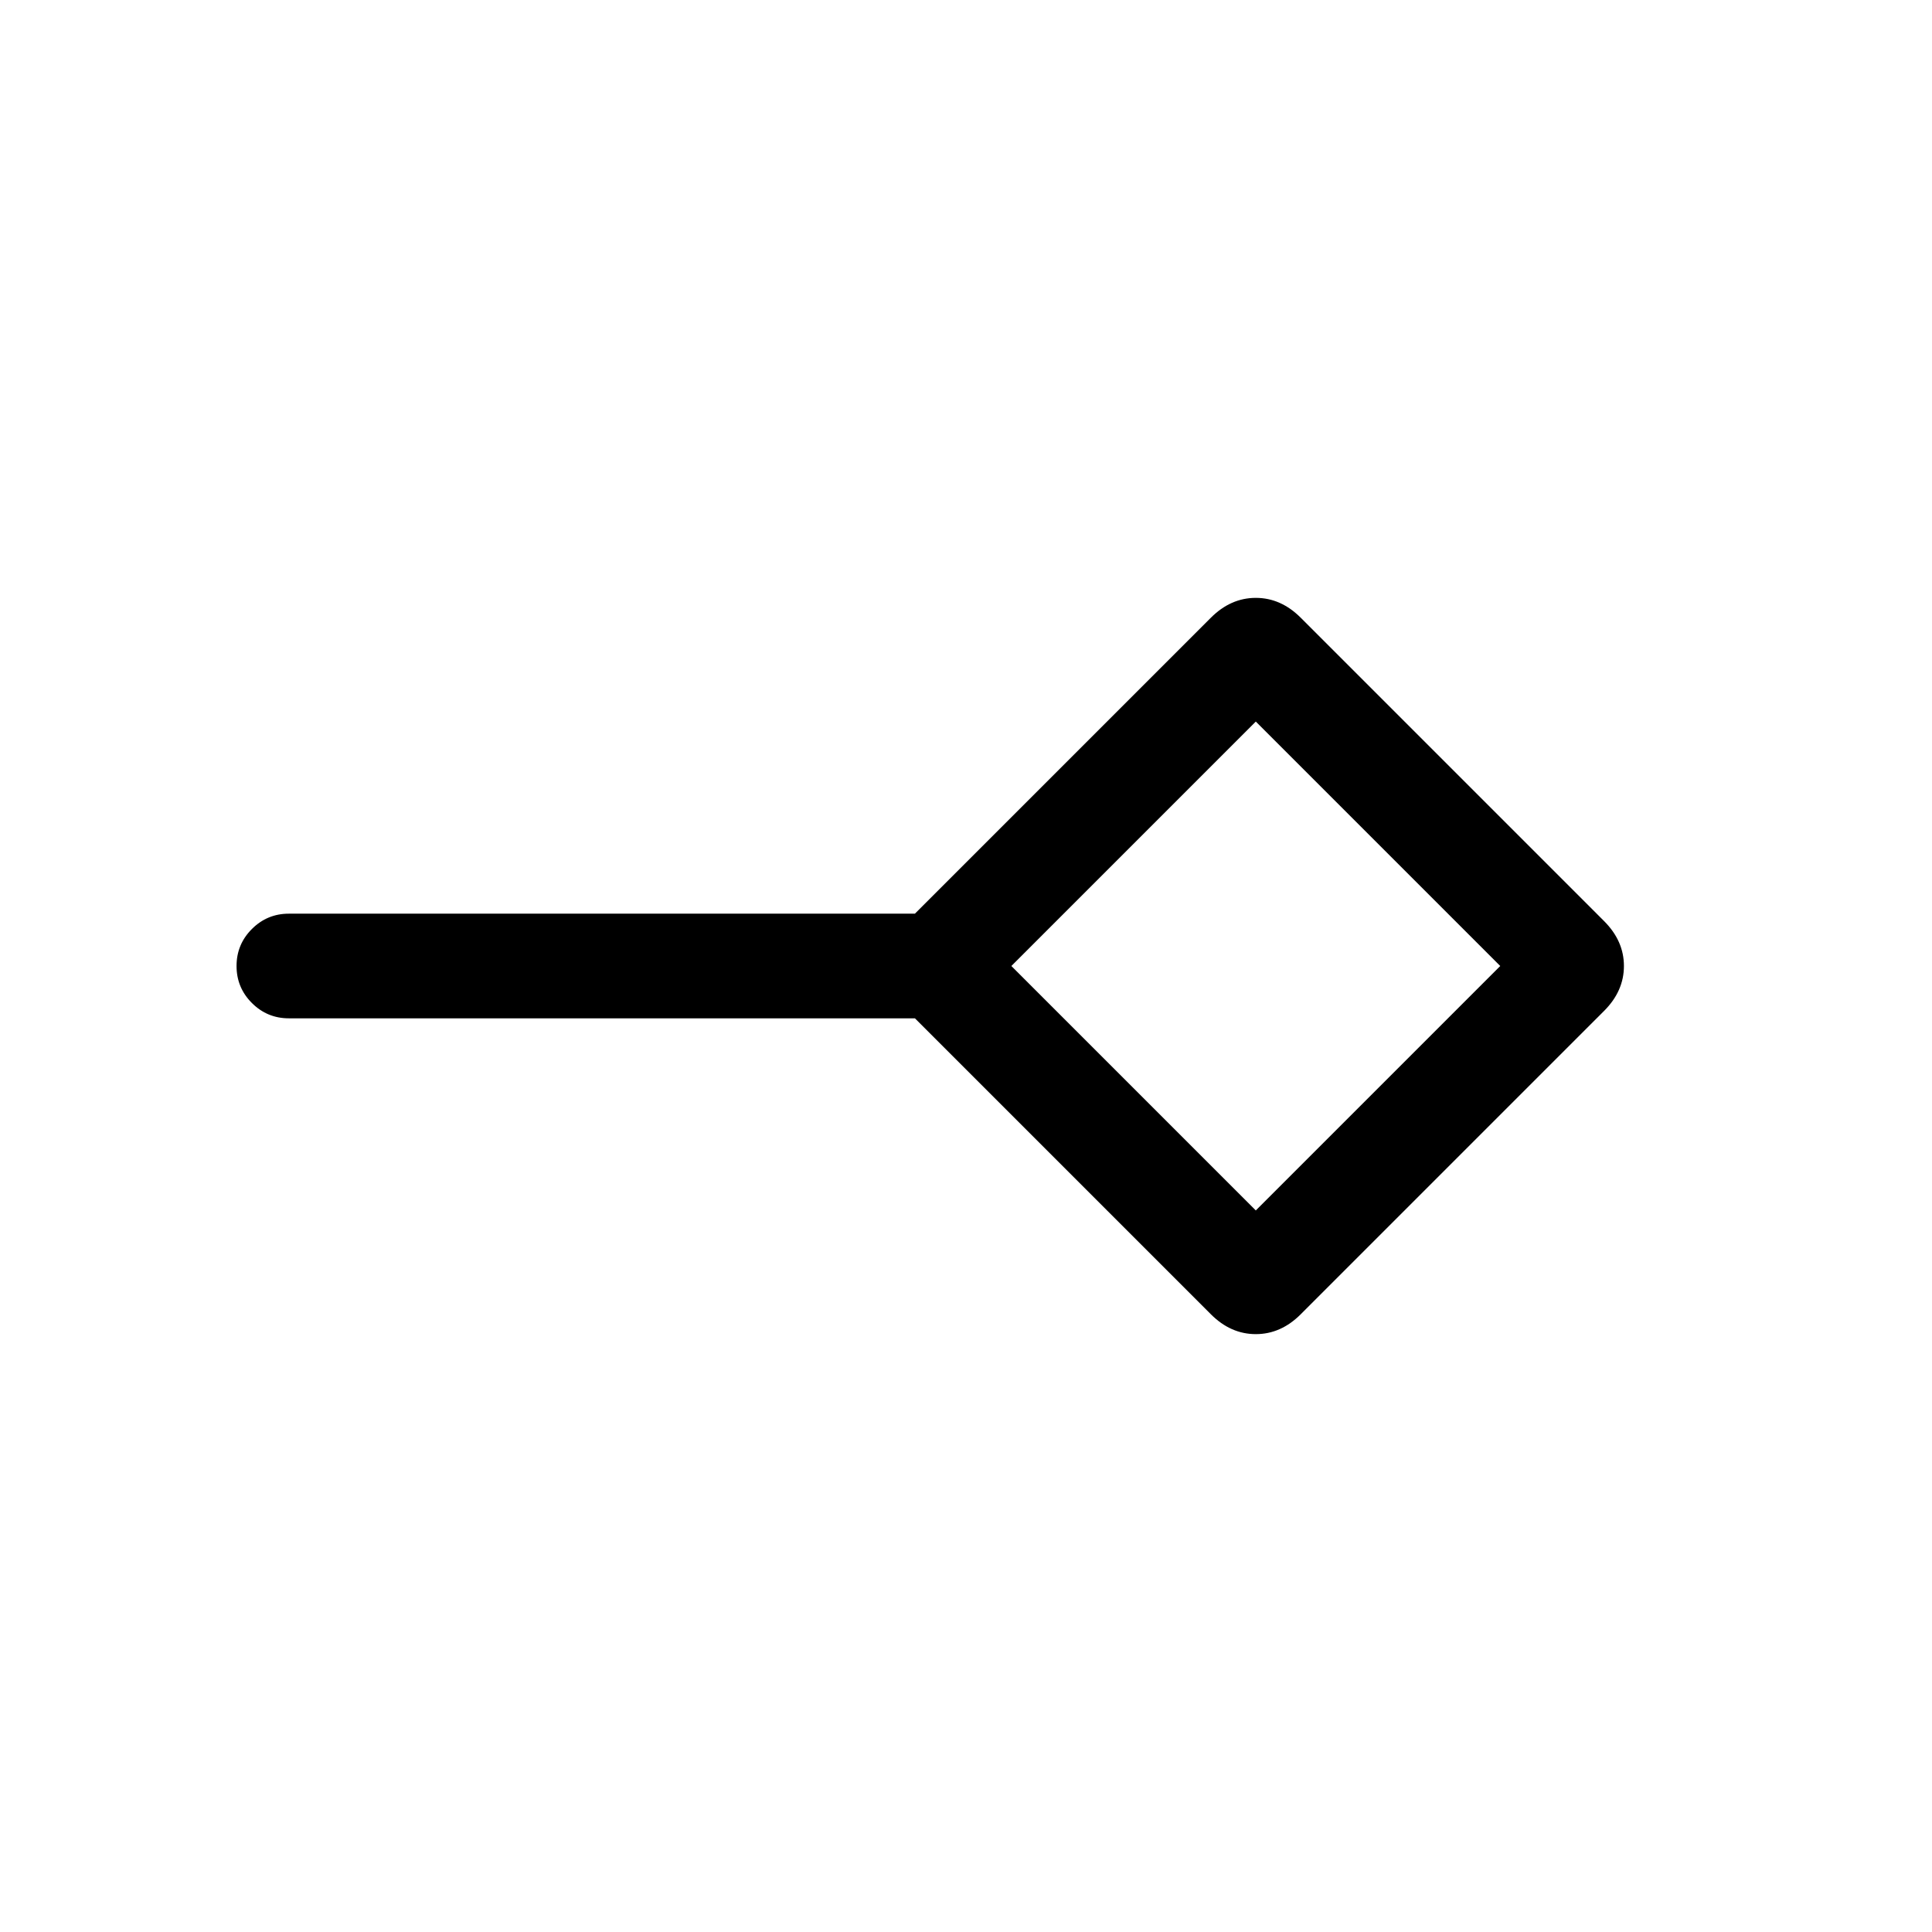 <svg xmlns="http://www.w3.org/2000/svg" height="20" viewBox="0 -960 960 960" width="20"><path d="M624-358.54 745.46-480 624-601.46 502.54-480 624-358.54Zm-22.31 51.61L454.62-454H143.54q-10.77 0-18.38-7.62-7.62-7.61-7.62-18.38t7.62-18.38q7.61-7.62 18.38-7.62h311.08l147.07-147.07q9.85-9.85 22.31-9.85 12.46 0 22.31 9.85l150.76 150.76q9.85 9.85 9.85 22.31 0 12.46-9.85 22.31L646.31-306.93q-9.85 9.85-22.31 9.85-12.46 0-22.31-9.85ZM624-480Z"/></svg>